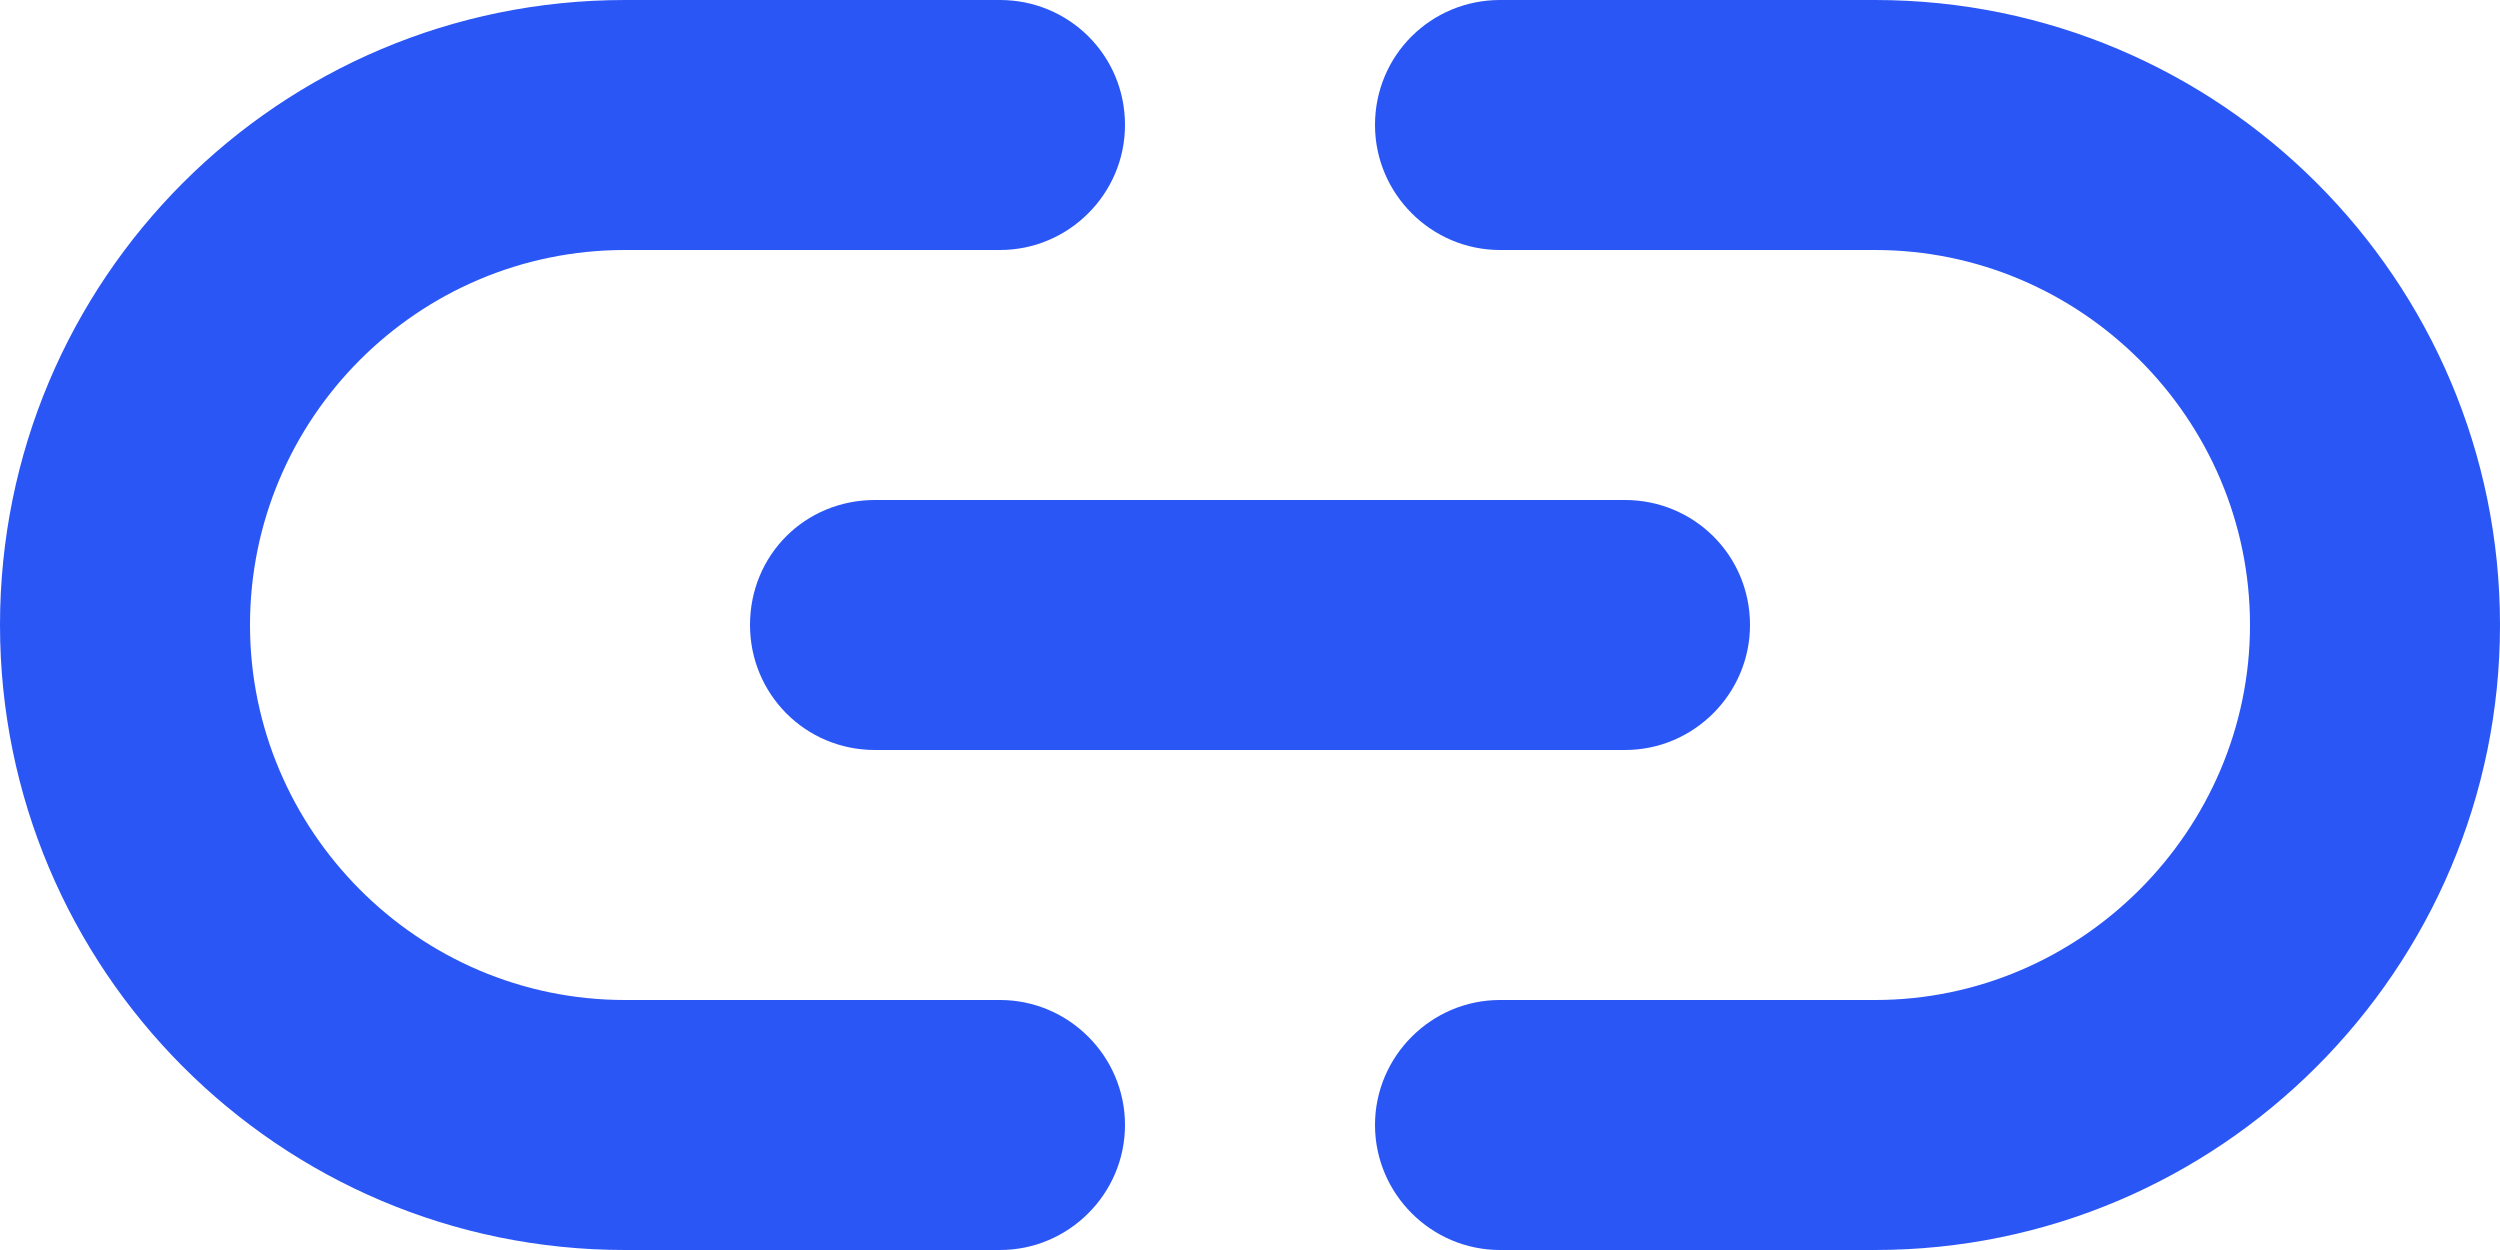 <svg width="20" height="10" viewBox="0 0 20 10" fill="none" xmlns="http://www.w3.org/2000/svg" xmlns:xlink="http://www.w3.org/1999/xlink">
	<desc>
			Created with Pixso.
	</desc>
	<defs/>
	<path id="Vector" d="M15 0L12 0C11.45 0 11 0.44 11 1C11 1.55 11.45 2 12 2L15 2C16.65 2 18 3.35 18 5C18 6.64 16.65 8 15 8L12 8C11.45 8 11 8.45 11 9C11 9.55 11.45 10 12 10L15 10C17.76 10 20 7.75 20 5C20 2.24 17.76 0 15 0ZM6 5C6 5.55 6.44 6 7 6L13 6C13.55 6 14 5.55 14 5C14 4.44 13.55 4 13 4L7 4C6.44 4 6 4.44 6 5ZM8 8L5 8C3.34 8 2 6.64 2 5C2 3.35 3.34 2 5 2L8 2C8.55 2 9 1.55 9 1C9 0.44 8.55 0 8 0L5 0C2.23 0 0 2.24 0 5C0 7.75 2.23 10 5 10L8 10C8.55 10 9 9.55 9 9C9 8.45 8.55 8 8 8Z" fill="#2B56F6" fill-opacity="1" fill-rule="nonzero"/>
</svg>
